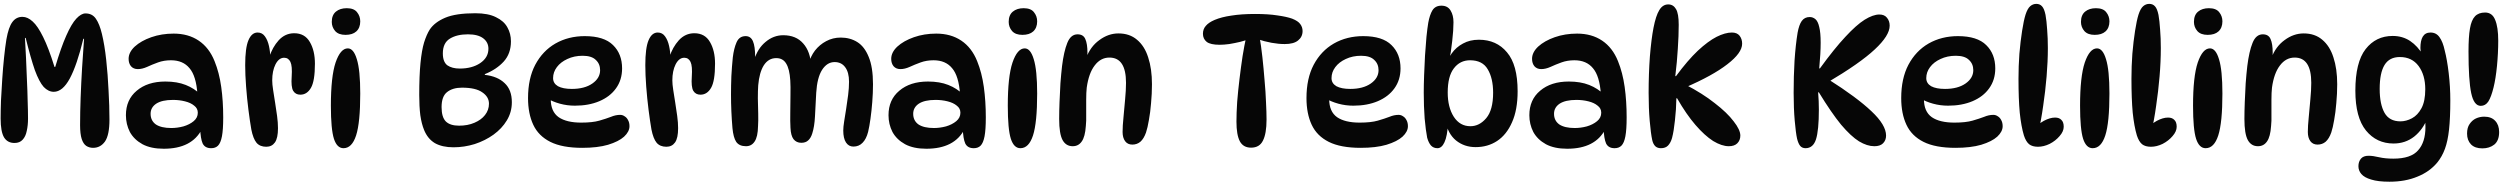 <svg xmlns="http://www.w3.org/2000/svg" fill="none" viewBox="0 0 222 17" height="17" width="222">
<path fill="#060606" d="M8.264 13.128C8.04 13.128 7.837 13.069 7.656 12.952C7.485 12.835 7.352 12.632 7.256 12.344C7.16 12.045 7.112 11.635 7.112 11.112C7.112 10.355 7.128 9.544 7.16 8.68C7.192 7.805 7.235 6.925 7.288 6.04C7.352 5.144 7.411 4.28 7.464 3.448H7.4C7.027 4.995 6.627 6.168 6.2 6.968C5.773 7.757 5.299 8.152 4.776 8.152C4.456 8.152 4.157 8.008 3.88 7.72C3.613 7.421 3.352 6.925 3.096 6.232C2.851 5.528 2.579 4.573 2.28 3.368H2.216C2.248 3.933 2.28 4.536 2.312 5.176C2.344 5.816 2.371 6.461 2.392 7.112C2.424 7.763 2.445 8.381 2.456 8.968C2.477 9.555 2.488 10.077 2.488 10.536C2.488 10.931 2.451 11.293 2.376 11.624C2.312 11.955 2.189 12.216 2.008 12.408C1.837 12.6 1.597 12.696 1.288 12.696C0.872 12.696 0.563 12.531 0.36 12.2C0.157 11.859 0.056 11.299 0.056 10.52C0.056 10.061 0.067 9.528 0.088 8.92C0.12 8.301 0.157 7.667 0.2 7.016C0.243 6.355 0.296 5.72 0.36 5.112C0.424 4.493 0.493 3.955 0.568 3.496C0.696 2.771 0.872 2.259 1.096 1.96C1.32 1.651 1.619 1.496 1.992 1.496C2.301 1.496 2.605 1.635 2.904 1.912C3.203 2.179 3.512 2.637 3.832 3.288C4.152 3.928 4.488 4.813 4.84 5.944H4.904C5.245 4.792 5.571 3.869 5.88 3.176C6.189 2.472 6.488 1.965 6.776 1.656C7.064 1.347 7.336 1.192 7.592 1.192C7.997 1.192 8.307 1.352 8.52 1.672C8.733 1.981 8.909 2.424 9.048 3C9.208 3.661 9.336 4.435 9.432 5.32C9.528 6.205 9.597 7.112 9.64 8.04C9.693 8.957 9.72 9.816 9.72 10.616C9.72 11.533 9.587 12.184 9.32 12.568C9.053 12.941 8.701 13.128 8.264 13.128ZM18.749 13.16C18.387 13.16 18.136 13.021 17.997 12.744C17.869 12.456 17.795 12.003 17.773 11.384L17.933 11.464C17.336 12.627 16.205 13.208 14.541 13.208C13.784 13.208 13.155 13.075 12.653 12.808C12.152 12.531 11.779 12.168 11.533 11.72C11.299 11.261 11.181 10.765 11.181 10.232C11.181 9.315 11.501 8.589 12.141 8.056C12.781 7.512 13.629 7.24 14.685 7.24C15.379 7.24 15.981 7.341 16.493 7.544C17.005 7.747 17.443 8.029 17.805 8.392L17.533 8.36C17.459 7.283 17.224 6.515 16.829 6.056C16.445 5.587 15.896 5.352 15.181 5.352C14.765 5.352 14.381 5.416 14.029 5.544C13.677 5.672 13.352 5.805 13.053 5.944C12.765 6.072 12.493 6.136 12.237 6.136C11.981 6.136 11.779 6.051 11.629 5.88C11.491 5.709 11.421 5.491 11.421 5.224C11.421 4.84 11.603 4.477 11.965 4.136C12.339 3.795 12.829 3.517 13.437 3.304C14.045 3.091 14.707 2.984 15.421 2.984C16.285 2.984 17.027 3.192 17.645 3.608C18.264 4.024 18.733 4.632 19.053 5.432C19.331 6.115 19.528 6.877 19.645 7.72C19.763 8.563 19.821 9.464 19.821 10.424C19.821 11.149 19.784 11.709 19.709 12.104C19.635 12.499 19.517 12.776 19.357 12.936C19.208 13.085 19.005 13.16 18.749 13.16ZM15.213 11.368C15.565 11.368 15.923 11.32 16.285 11.224C16.648 11.117 16.952 10.963 17.197 10.76C17.443 10.557 17.565 10.307 17.565 10.008C17.565 9.752 17.459 9.544 17.245 9.384C17.043 9.213 16.771 9.085 16.429 9C16.099 8.915 15.741 8.872 15.357 8.872C14.707 8.872 14.211 8.984 13.869 9.208C13.539 9.432 13.373 9.731 13.373 10.104C13.373 10.509 13.528 10.824 13.837 11.048C14.157 11.261 14.616 11.368 15.213 11.368ZM21.773 5.784C21.773 4.76 21.869 4.024 22.061 3.576C22.253 3.117 22.525 2.888 22.877 2.888C23.154 2.888 23.373 3.005 23.533 3.24C23.693 3.464 23.81 3.747 23.885 4.088C23.959 4.419 23.997 4.755 23.997 5.096L23.917 5.064C24.098 4.488 24.375 3.992 24.749 3.576C25.133 3.16 25.591 2.952 26.125 2.952C26.754 2.952 27.218 3.213 27.517 3.736C27.816 4.248 27.965 4.888 27.965 5.656C27.965 6.68 27.848 7.395 27.613 7.8C27.378 8.205 27.064 8.408 26.669 8.408C26.381 8.408 26.168 8.291 26.029 8.056C25.901 7.821 25.858 7.405 25.901 6.808C25.944 6.179 25.906 5.741 25.789 5.496C25.672 5.251 25.485 5.128 25.229 5.128C24.919 5.128 24.663 5.325 24.461 5.72C24.269 6.104 24.173 6.579 24.173 7.144C24.173 7.368 24.2 7.651 24.253 7.992C24.306 8.333 24.365 8.707 24.429 9.112C24.493 9.507 24.552 9.901 24.605 10.296C24.658 10.691 24.685 11.053 24.685 11.384C24.685 11.971 24.594 12.392 24.413 12.648C24.232 12.904 23.976 13.032 23.645 13.032C23.271 13.032 22.983 12.915 22.781 12.68C22.578 12.435 22.424 12.04 22.317 11.496C22.232 11.005 22.146 10.424 22.061 9.752C21.976 9.08 21.906 8.392 21.853 7.688C21.799 6.984 21.773 6.349 21.773 5.784ZM30.79 0.728C31.217 0.728 31.521 0.845 31.702 1.08C31.894 1.315 31.99 1.587 31.99 1.896C31.99 2.28 31.873 2.579 31.638 2.792C31.414 2.995 31.094 3.096 30.678 3.096C30.273 3.096 29.969 2.984 29.766 2.76C29.564 2.525 29.462 2.253 29.462 1.944C29.462 1.539 29.585 1.235 29.83 1.032C30.076 0.829 30.396 0.728 30.79 0.728ZM30.886 4.296C31.228 4.296 31.494 4.616 31.686 5.256C31.889 5.896 31.99 6.915 31.99 8.312C31.99 10.029 31.868 11.267 31.622 12.024C31.377 12.781 31.004 13.16 30.502 13.16C30.118 13.16 29.836 12.883 29.654 12.328C29.473 11.763 29.382 10.781 29.382 9.384C29.382 7.667 29.521 6.392 29.798 5.56C30.086 4.717 30.449 4.296 30.886 4.296ZM40.268 13.08C39.606 13.08 39.057 12.957 38.62 12.712C38.193 12.456 37.873 12.067 37.66 11.544C37.511 11.181 37.398 10.744 37.324 10.232C37.26 9.709 37.228 9.112 37.228 8.44C37.228 7.288 37.265 6.339 37.34 5.592C37.414 4.835 37.521 4.227 37.66 3.768C37.809 3.299 37.974 2.92 38.156 2.632C38.444 2.195 38.903 1.843 39.532 1.576C40.161 1.309 41.052 1.176 42.204 1.176C42.972 1.176 43.585 1.293 44.044 1.528C44.513 1.752 44.849 2.051 45.052 2.424C45.265 2.797 45.372 3.213 45.372 3.672C45.372 4.397 45.158 4.995 44.732 5.464C44.305 5.933 43.745 6.307 43.052 6.584V6.648C43.809 6.733 44.396 6.979 44.812 7.384C45.239 7.779 45.452 8.344 45.452 9.08C45.452 9.667 45.303 10.205 45.004 10.696C44.716 11.176 44.321 11.597 43.82 11.96C43.329 12.312 42.775 12.589 42.156 12.792C41.537 12.984 40.908 13.08 40.268 13.08ZM40.764 11.16C41.276 11.16 41.729 11.075 42.124 10.904C42.529 10.733 42.844 10.504 43.068 10.216C43.303 9.917 43.42 9.581 43.42 9.208C43.42 8.803 43.222 8.467 42.828 8.2C42.444 7.923 41.841 7.784 41.02 7.784C40.465 7.784 40.023 7.917 39.692 8.184C39.372 8.44 39.212 8.883 39.212 9.512C39.212 10.109 39.34 10.536 39.596 10.792C39.852 11.037 40.241 11.16 40.764 11.16ZM40.828 6.088C41.553 6.088 42.156 5.928 42.636 5.608C43.127 5.277 43.372 4.851 43.372 4.328C43.372 3.944 43.217 3.635 42.908 3.4C42.599 3.165 42.145 3.048 41.548 3.048C40.897 3.048 40.364 3.176 39.948 3.432C39.532 3.688 39.324 4.125 39.324 4.744C39.324 5.245 39.457 5.597 39.724 5.8C40.001 5.992 40.369 6.088 40.828 6.088ZM51.706 13.128C50.522 13.128 49.578 12.952 48.874 12.6C48.17 12.248 47.663 11.741 47.354 11.08C47.045 10.419 46.89 9.629 46.89 8.712C46.89 7.549 47.103 6.563 47.53 5.752C47.967 4.931 48.565 4.301 49.322 3.864C50.09 3.427 50.959 3.208 51.93 3.208C53.071 3.208 53.909 3.475 54.442 4.008C54.975 4.531 55.242 5.219 55.242 6.072C55.242 6.755 55.061 7.347 54.698 7.848C54.346 8.339 53.855 8.717 53.226 8.984C52.597 9.251 51.871 9.384 51.05 9.384C50.591 9.384 50.149 9.325 49.722 9.208C49.295 9.091 48.911 8.931 48.57 8.728L48.954 8.024C48.922 8.28 48.906 8.536 48.906 8.792C48.906 9.539 49.141 10.077 49.61 10.408C50.079 10.728 50.746 10.888 51.61 10.888C52.282 10.888 52.821 10.829 53.226 10.712C53.631 10.595 53.973 10.483 54.25 10.376C54.527 10.259 54.799 10.2 55.066 10.2C55.215 10.2 55.349 10.243 55.466 10.328C55.594 10.403 55.695 10.515 55.77 10.664C55.855 10.813 55.898 10.995 55.898 11.208C55.898 11.528 55.738 11.837 55.418 12.136C55.098 12.424 54.623 12.664 53.994 12.856C53.375 13.037 52.613 13.128 51.706 13.128ZM50.778 7.896C51.535 7.896 52.143 7.736 52.602 7.416C53.061 7.096 53.29 6.701 53.29 6.232C53.29 5.859 53.162 5.555 52.906 5.32C52.661 5.075 52.271 4.952 51.738 4.952C51.237 4.952 50.783 5.048 50.378 5.24C49.983 5.421 49.674 5.661 49.45 5.96C49.226 6.259 49.114 6.584 49.114 6.936C49.114 7.245 49.258 7.485 49.546 7.656C49.845 7.816 50.255 7.896 50.778 7.896ZM57.304 5.784C57.304 4.76 57.4 4.024 57.592 3.576C57.784 3.117 58.056 2.888 58.408 2.888C58.685 2.888 58.904 3.005 59.064 3.24C59.224 3.464 59.342 3.747 59.416 4.088C59.491 4.419 59.528 4.755 59.528 5.096L59.448 5.064C59.63 4.488 59.907 3.992 60.28 3.576C60.664 3.16 61.123 2.952 61.656 2.952C62.285 2.952 62.749 3.213 63.048 3.736C63.347 4.248 63.496 4.888 63.496 5.656C63.496 6.68 63.379 7.395 63.144 7.8C62.91 8.205 62.595 8.408 62.2 8.408C61.912 8.408 61.699 8.291 61.56 8.056C61.432 7.821 61.389 7.405 61.432 6.808C61.475 6.179 61.438 5.741 61.32 5.496C61.203 5.251 61.016 5.128 60.76 5.128C60.451 5.128 60.195 5.325 59.992 5.72C59.8 6.104 59.704 6.579 59.704 7.144C59.704 7.368 59.731 7.651 59.784 7.992C59.837 8.333 59.896 8.707 59.96 9.112C60.024 9.507 60.083 9.901 60.136 10.296C60.19 10.691 60.216 11.053 60.216 11.384C60.216 11.971 60.126 12.392 59.944 12.648C59.763 12.904 59.507 13.032 59.176 13.032C58.803 13.032 58.515 12.915 58.312 12.68C58.109 12.435 57.955 12.04 57.848 11.496C57.763 11.005 57.678 10.424 57.592 9.752C57.507 9.08 57.438 8.392 57.384 7.688C57.331 6.984 57.304 6.349 57.304 5.784ZM71.809 5.672C71.916 5.235 72.103 4.84 72.37 4.488C72.647 4.136 72.978 3.859 73.362 3.656C73.756 3.443 74.188 3.336 74.657 3.336C75.212 3.336 75.703 3.469 76.129 3.736C76.556 4.003 76.892 4.44 77.138 5.048C77.394 5.656 77.522 6.467 77.522 7.48C77.522 8.003 77.5 8.531 77.457 9.064C77.415 9.597 77.362 10.093 77.297 10.552C77.234 11.011 77.164 11.395 77.09 11.704C76.983 12.131 76.817 12.456 76.594 12.68C76.38 12.904 76.108 13.016 75.778 13.016C75.5 13.016 75.281 12.893 75.121 12.648C74.962 12.403 74.882 12.051 74.882 11.592C74.882 11.379 74.908 11.107 74.962 10.776C75.015 10.435 75.073 10.067 75.138 9.672C75.201 9.267 75.26 8.856 75.314 8.44C75.367 8.024 75.394 7.629 75.394 7.256C75.394 6.701 75.281 6.275 75.058 5.976C74.834 5.667 74.519 5.512 74.114 5.512C73.665 5.512 73.292 5.747 72.993 6.216C72.706 6.675 72.535 7.347 72.481 8.232C72.439 9.021 72.401 9.725 72.37 10.344C72.338 10.952 72.257 11.453 72.129 11.848C72.044 12.125 71.921 12.333 71.761 12.472C71.612 12.611 71.409 12.68 71.153 12.68C70.865 12.68 70.636 12.573 70.466 12.36C70.305 12.147 70.215 11.811 70.194 11.352C70.172 10.968 70.167 10.515 70.177 9.992C70.188 9.469 70.194 8.952 70.194 8.44C70.204 7.917 70.199 7.485 70.177 7.144C70.135 6.461 70.012 5.96 69.809 5.64C69.618 5.32 69.324 5.16 68.93 5.16C68.471 5.16 68.103 5.373 67.826 5.8C67.559 6.227 67.394 6.819 67.329 7.576C67.308 7.885 67.297 8.269 67.297 8.728C67.308 9.176 67.319 9.624 67.329 10.072C67.34 10.52 67.335 10.893 67.314 11.192C67.303 11.832 67.201 12.291 67.01 12.568C66.828 12.845 66.572 12.984 66.242 12.984C65.847 12.984 65.559 12.856 65.377 12.6C65.207 12.344 65.095 11.933 65.041 11.368C64.999 10.867 64.967 10.371 64.945 9.88C64.924 9.379 64.913 8.883 64.913 8.392C64.913 7.891 64.924 7.347 64.945 6.76C64.978 6.173 65.02 5.619 65.073 5.096C65.138 4.563 65.249 4.115 65.409 3.752C65.57 3.389 65.836 3.208 66.21 3.208C66.519 3.208 66.737 3.363 66.865 3.672C66.993 3.971 67.058 4.435 67.058 5.064C67.058 5.277 67.041 5.475 67.01 5.656L66.962 5.336C67.175 4.643 67.516 4.104 67.986 3.72C68.455 3.325 68.978 3.128 69.553 3.128C70.311 3.128 70.903 3.373 71.329 3.864C71.756 4.344 71.991 5.011 72.034 5.864L71.809 5.672ZM86.468 13.16C86.105 13.16 85.855 13.021 85.716 12.744C85.588 12.456 85.513 12.003 85.492 11.384L85.652 11.464C85.055 12.627 83.924 13.208 82.26 13.208C81.503 13.208 80.873 13.075 80.372 12.808C79.871 12.531 79.497 12.168 79.252 11.72C79.017 11.261 78.9 10.765 78.9 10.232C78.9 9.315 79.22 8.589 79.86 8.056C80.5 7.512 81.348 7.24 82.404 7.24C83.097 7.24 83.7 7.341 84.212 7.544C84.724 7.747 85.161 8.029 85.524 8.392L85.252 8.36C85.177 7.283 84.943 6.515 84.548 6.056C84.164 5.587 83.615 5.352 82.9 5.352C82.484 5.352 82.1 5.416 81.748 5.544C81.396 5.672 81.071 5.805 80.772 5.944C80.484 6.072 80.212 6.136 79.956 6.136C79.7 6.136 79.497 6.051 79.348 5.88C79.209 5.709 79.14 5.491 79.14 5.224C79.14 4.84 79.321 4.477 79.684 4.136C80.057 3.795 80.548 3.517 81.156 3.304C81.764 3.091 82.425 2.984 83.14 2.984C84.004 2.984 84.745 3.192 85.364 3.608C85.983 4.024 86.452 4.632 86.772 5.432C87.049 6.115 87.247 6.877 87.364 7.72C87.481 8.563 87.54 9.464 87.54 10.424C87.54 11.149 87.503 11.709 87.428 12.104C87.353 12.499 87.236 12.776 87.076 12.936C86.927 13.085 86.724 13.16 86.468 13.16ZM82.932 11.368C83.284 11.368 83.641 11.32 84.004 11.224C84.367 11.117 84.671 10.963 84.916 10.76C85.161 10.557 85.284 10.307 85.284 10.008C85.284 9.752 85.177 9.544 84.964 9.384C84.761 9.213 84.489 9.085 84.148 9C83.817 8.915 83.46 8.872 83.076 8.872C82.425 8.872 81.929 8.984 81.588 9.208C81.257 9.432 81.092 9.731 81.092 10.104C81.092 10.509 81.247 10.824 81.556 11.048C81.876 11.261 82.335 11.368 82.932 11.368ZM90.9 0.728C91.326 0.728 91.63 0.845 91.812 1.08C92.004 1.315 92.1 1.587 92.1 1.896C92.1 2.28 91.982 2.579 91.748 2.792C91.524 2.995 91.204 3.096 90.788 3.096C90.382 3.096 90.078 2.984 89.876 2.76C89.673 2.525 89.572 2.253 89.572 1.944C89.572 1.539 89.694 1.235 89.94 1.032C90.185 0.829 90.505 0.728 90.9 0.728ZM90.996 4.296C91.337 4.296 91.604 4.616 91.796 5.256C91.998 5.896 92.1 6.915 92.1 8.312C92.1 10.029 91.977 11.267 91.732 12.024C91.486 12.781 91.113 13.16 90.612 13.16C90.228 13.16 89.945 12.883 89.764 12.328C89.582 11.763 89.492 10.781 89.492 9.384C89.492 7.667 89.63 6.392 89.908 5.56C90.196 4.717 90.558 4.296 90.996 4.296ZM95.686 3.048C96.028 3.048 96.257 3.187 96.374 3.464C96.502 3.741 96.566 4.152 96.566 4.696C96.566 4.824 96.555 4.963 96.534 5.112C96.523 5.251 96.502 5.379 96.47 5.496L96.438 5.176C96.694 4.483 97.089 3.944 97.622 3.56C98.156 3.165 98.721 2.968 99.318 2.968C99.98 2.968 100.529 3.155 100.966 3.528C101.414 3.901 101.745 4.424 101.958 5.096C102.182 5.768 102.294 6.563 102.294 7.48C102.294 8.045 102.267 8.605 102.214 9.16C102.171 9.704 102.107 10.205 102.022 10.664C101.947 11.112 101.862 11.48 101.766 11.768C101.638 12.131 101.473 12.403 101.27 12.584C101.067 12.755 100.827 12.84 100.55 12.84C100.273 12.84 100.059 12.739 99.91 12.536C99.761 12.333 99.686 12.061 99.686 11.72C99.686 11.357 99.713 10.92 99.766 10.408C99.82 9.885 99.868 9.357 99.91 8.824C99.963 8.28 99.99 7.789 99.99 7.352C99.99 5.859 99.499 5.112 98.518 5.112C97.996 5.112 97.558 5.347 97.206 5.816C96.854 6.275 96.62 6.931 96.502 7.784C96.47 8.072 96.454 8.429 96.454 8.856C96.454 9.283 96.454 9.709 96.454 10.136C96.465 10.552 96.454 10.904 96.422 11.192C96.379 11.832 96.257 12.291 96.054 12.568C95.862 12.845 95.596 12.984 95.254 12.984C94.859 12.984 94.561 12.803 94.358 12.44C94.156 12.067 94.054 11.443 94.054 10.568C94.054 10.12 94.065 9.619 94.086 9.064C94.108 8.509 94.134 7.955 94.166 7.4C94.209 6.835 94.257 6.323 94.31 5.864C94.417 5 94.572 4.317 94.774 3.816C94.977 3.304 95.281 3.048 95.686 3.048ZM111.445 1.24C112.234 1.24 112.895 1.283 113.429 1.368C113.973 1.443 114.41 1.539 114.741 1.656C115.093 1.795 115.333 1.955 115.461 2.136C115.599 2.317 115.669 2.525 115.669 2.76C115.669 3.101 115.535 3.379 115.269 3.592C115.013 3.805 114.618 3.912 114.085 3.912C113.722 3.912 113.333 3.875 112.917 3.8C112.501 3.725 112.074 3.613 111.637 3.464L111.845 3.24C111.941 3.795 112.026 4.408 112.101 5.08C112.175 5.752 112.239 6.435 112.293 7.128C112.357 7.811 112.399 8.456 112.421 9.064C112.453 9.672 112.469 10.189 112.469 10.616C112.469 11.448 112.362 12.072 112.149 12.488C111.946 12.904 111.594 13.112 111.093 13.112C110.634 13.112 110.303 12.925 110.101 12.552C109.898 12.168 109.797 11.587 109.797 10.808C109.797 10.296 109.818 9.709 109.861 9.048C109.914 8.387 109.983 7.704 110.069 7C110.154 6.296 110.245 5.624 110.341 4.984C110.447 4.333 110.554 3.768 110.661 3.288L110.949 3.464C110.714 3.549 110.437 3.635 110.117 3.72C109.797 3.795 109.477 3.859 109.157 3.912C108.837 3.955 108.554 3.976 108.309 3.976C107.765 3.976 107.381 3.891 107.157 3.72C106.933 3.539 106.821 3.299 106.821 3C106.821 2.723 106.906 2.488 107.077 2.296C107.247 2.093 107.509 1.917 107.861 1.768C108.266 1.597 108.762 1.469 109.349 1.384C109.946 1.288 110.645 1.24 111.445 1.24ZM120.831 13.128C119.647 13.128 118.703 12.952 117.999 12.6C117.295 12.248 116.788 11.741 116.479 11.08C116.17 10.419 116.015 9.629 116.015 8.712C116.015 7.549 116.228 6.563 116.655 5.752C117.092 4.931 117.69 4.301 118.447 3.864C119.215 3.427 120.084 3.208 121.055 3.208C122.196 3.208 123.034 3.475 123.567 4.008C124.1 4.531 124.367 5.219 124.367 6.072C124.367 6.755 124.186 7.347 123.823 7.848C123.471 8.339 122.98 8.717 122.351 8.984C121.722 9.251 120.996 9.384 120.175 9.384C119.716 9.384 119.274 9.325 118.847 9.208C118.42 9.091 118.036 8.931 117.695 8.728L118.079 8.024C118.047 8.28 118.031 8.536 118.031 8.792C118.031 9.539 118.266 10.077 118.735 10.408C119.204 10.728 119.871 10.888 120.735 10.888C121.407 10.888 121.946 10.829 122.351 10.712C122.756 10.595 123.098 10.483 123.375 10.376C123.652 10.259 123.924 10.2 124.191 10.2C124.34 10.2 124.474 10.243 124.591 10.328C124.719 10.403 124.82 10.515 124.895 10.664C124.98 10.813 125.023 10.995 125.023 11.208C125.023 11.528 124.863 11.837 124.543 12.136C124.223 12.424 123.748 12.664 123.119 12.856C122.5 13.037 121.738 13.128 120.831 13.128ZM119.903 7.896C120.66 7.896 121.268 7.736 121.727 7.416C122.186 7.096 122.415 6.701 122.415 6.232C122.415 5.859 122.287 5.555 122.031 5.32C121.786 5.075 121.396 4.952 120.863 4.952C120.362 4.952 119.908 5.048 119.503 5.24C119.108 5.421 118.799 5.661 118.575 5.96C118.351 6.259 118.239 6.584 118.239 6.936C118.239 7.245 118.383 7.485 118.671 7.656C118.97 7.816 119.38 7.896 119.903 7.896ZM127.645 13.16C127.41 13.16 127.218 13.08 127.069 12.92C126.93 12.76 126.818 12.531 126.733 12.232C126.648 11.795 126.573 11.224 126.509 10.52C126.456 9.805 126.429 9.043 126.429 8.232C126.429 7.773 126.44 7.256 126.461 6.68C126.482 6.104 126.509 5.523 126.541 4.936C126.584 4.339 126.626 3.784 126.669 3.272C126.722 2.76 126.776 2.344 126.829 2.024C126.914 1.555 127.037 1.187 127.197 0.92C127.368 0.643 127.634 0.504 127.997 0.504C128.37 0.504 128.642 0.648 128.813 0.936C128.984 1.213 129.069 1.56 129.069 1.976C129.069 2.445 129.032 3 128.957 3.64C128.893 4.28 128.792 4.931 128.653 5.592L128.333 5.976C128.45 5.528 128.642 5.117 128.909 4.744C129.176 4.371 129.512 4.077 129.917 3.864C130.322 3.64 130.792 3.528 131.325 3.528C132.37 3.528 133.202 3.901 133.821 4.648C134.45 5.384 134.765 6.536 134.765 8.104C134.765 9.203 134.6 10.12 134.269 10.856C133.949 11.592 133.506 12.147 132.941 12.52C132.386 12.883 131.752 13.064 131.037 13.064C130.365 13.064 129.784 12.867 129.293 12.472C128.813 12.077 128.504 11.507 128.365 10.76L128.589 10.936C128.546 11.704 128.44 12.269 128.269 12.632C128.109 12.984 127.901 13.16 127.645 13.16ZM130.573 11.208C131.106 11.208 131.576 10.968 131.981 10.488C132.386 10.008 132.589 9.256 132.589 8.232C132.589 7.379 132.429 6.685 132.109 6.152C131.8 5.619 131.277 5.352 130.541 5.352C129.944 5.352 129.464 5.592 129.101 6.072C128.738 6.541 128.557 7.256 128.557 8.216C128.557 9.091 128.738 9.811 129.101 10.376C129.464 10.931 129.954 11.208 130.573 11.208ZM143.374 13.16C143.012 13.16 142.761 13.021 142.622 12.744C142.494 12.456 142.42 12.003 142.398 11.384L142.558 11.464C141.961 12.627 140.83 13.208 139.166 13.208C138.409 13.208 137.78 13.075 137.278 12.808C136.777 12.531 136.404 12.168 136.158 11.72C135.924 11.261 135.806 10.765 135.806 10.232C135.806 9.315 136.126 8.589 136.766 8.056C137.406 7.512 138.254 7.24 139.31 7.24C140.004 7.24 140.606 7.341 141.118 7.544C141.63 7.747 142.068 8.029 142.43 8.392L142.158 8.36C142.084 7.283 141.849 6.515 141.454 6.056C141.07 5.587 140.521 5.352 139.806 5.352C139.39 5.352 139.006 5.416 138.654 5.544C138.302 5.672 137.977 5.805 137.678 5.944C137.39 6.072 137.118 6.136 136.862 6.136C136.606 6.136 136.404 6.051 136.254 5.88C136.116 5.709 136.046 5.491 136.046 5.224C136.046 4.84 136.228 4.477 136.59 4.136C136.964 3.795 137.454 3.517 138.062 3.304C138.67 3.091 139.332 2.984 140.046 2.984C140.91 2.984 141.652 3.192 142.27 3.608C142.889 4.024 143.358 4.632 143.678 5.432C143.956 6.115 144.153 6.877 144.27 7.72C144.388 8.563 144.446 9.464 144.446 10.424C144.446 11.149 144.409 11.709 144.334 12.104C144.26 12.499 144.142 12.776 143.982 12.936C143.833 13.085 143.63 13.16 143.374 13.16ZM139.838 11.368C140.19 11.368 140.548 11.32 140.91 11.224C141.273 11.117 141.577 10.963 141.822 10.76C142.068 10.557 142.19 10.307 142.19 10.008C142.19 9.752 142.084 9.544 141.87 9.384C141.668 9.213 141.396 9.085 141.054 9C140.724 8.915 140.366 8.872 139.982 8.872C139.332 8.872 138.836 8.984 138.494 9.208C138.164 9.432 137.998 9.731 137.998 10.104C137.998 10.509 138.153 10.824 138.462 11.048C138.782 11.261 139.241 11.368 139.838 11.368ZM147.486 13.16C147.283 13.16 147.118 13.101 146.99 12.984C146.862 12.856 146.771 12.675 146.718 12.44C146.633 12.045 146.558 11.475 146.494 10.728C146.43 9.981 146.398 9.155 146.398 8.248C146.398 7.128 146.435 6.051 146.51 5.016C146.595 3.981 146.702 3.133 146.83 2.472C146.969 1.757 147.139 1.235 147.342 0.904C147.545 0.563 147.811 0.392 148.142 0.392C148.441 0.392 148.67 0.531 148.83 0.808C148.99 1.075 149.07 1.539 149.07 2.2C149.07 2.861 149.043 3.571 148.99 4.328C148.947 5.085 148.873 5.896 148.766 6.76H148.83C149.523 5.821 150.169 5.069 150.766 4.504C151.374 3.939 151.929 3.528 152.43 3.272C152.942 3.016 153.395 2.888 153.79 2.888C154.099 2.888 154.329 2.984 154.478 3.176C154.627 3.368 154.702 3.603 154.702 3.88C154.702 4.424 154.265 5.032 153.39 5.704C152.526 6.376 151.278 7.064 149.646 7.768L149.662 7.512C150.675 8.035 151.545 8.584 152.27 9.16C153.006 9.725 153.566 10.264 153.95 10.776C154.345 11.277 154.542 11.699 154.542 12.04C154.542 12.317 154.451 12.547 154.27 12.728C154.099 12.899 153.849 12.984 153.518 12.984C153.102 12.984 152.638 12.829 152.126 12.52C151.625 12.2 151.102 11.725 150.558 11.096C150.014 10.467 149.47 9.677 148.926 8.728H148.862C148.851 9.4 148.809 10.056 148.734 10.696C148.67 11.325 148.585 11.843 148.478 12.248C148.403 12.525 148.286 12.749 148.126 12.92C147.977 13.08 147.763 13.16 147.486 13.16ZM160.331 13.16C160.139 13.16 159.984 13.096 159.867 12.968C159.749 12.829 159.653 12.611 159.579 12.312C159.504 11.971 159.435 11.437 159.371 10.712C159.307 9.976 159.275 9.155 159.275 8.248C159.275 7.267 159.301 6.312 159.355 5.384C159.419 4.445 159.509 3.619 159.627 2.904C159.712 2.435 159.835 2.088 159.995 1.864C160.165 1.629 160.4 1.512 160.699 1.512C160.891 1.512 161.061 1.576 161.211 1.704C161.36 1.832 161.472 2.061 161.547 2.392C161.632 2.723 161.675 3.192 161.675 3.8C161.675 4.099 161.664 4.44 161.643 4.824C161.621 5.197 161.589 5.613 161.547 6.072H161.611C162.464 4.899 163.216 3.965 163.867 3.272C164.517 2.568 165.088 2.061 165.579 1.752C166.08 1.443 166.517 1.288 166.891 1.288C167.189 1.288 167.413 1.384 167.563 1.576C167.723 1.768 167.803 2.003 167.803 2.28C167.803 2.867 167.36 3.571 166.475 4.392C165.6 5.213 164.187 6.2 162.235 7.352L162.363 7.048C164.048 8.115 165.323 9.059 166.187 9.88C167.051 10.691 167.483 11.411 167.483 12.04C167.483 12.317 167.392 12.547 167.211 12.728C167.04 12.899 166.784 12.984 166.443 12.984C166.016 12.984 165.563 12.84 165.083 12.552C164.603 12.253 164.069 11.757 163.483 11.064C162.907 10.36 162.251 9.405 161.515 8.2H161.451C161.472 8.445 161.488 8.701 161.499 8.968C161.509 9.224 161.515 9.48 161.515 9.736C161.515 10.963 161.429 11.843 161.259 12.376C161.088 12.899 160.779 13.16 160.331 13.16ZM173.644 13.128C172.46 13.128 171.516 12.952 170.812 12.6C170.108 12.248 169.601 11.741 169.292 11.08C168.982 10.419 168.828 9.629 168.828 8.712C168.828 7.549 169.041 6.563 169.468 5.752C169.905 4.931 170.502 4.301 171.26 3.864C172.027 3.427 172.897 3.208 173.868 3.208C175.009 3.208 175.846 3.475 176.38 4.008C176.913 4.531 177.18 5.219 177.18 6.072C177.18 6.755 176.998 7.347 176.635 7.848C176.284 8.339 175.793 8.717 175.164 8.984C174.534 9.251 173.809 9.384 172.988 9.384C172.529 9.384 172.086 9.325 171.66 9.208C171.233 9.091 170.849 8.931 170.508 8.728L170.892 8.024C170.86 8.28 170.844 8.536 170.844 8.792C170.844 9.539 171.078 10.077 171.548 10.408C172.017 10.728 172.684 10.888 173.548 10.888C174.22 10.888 174.758 10.829 175.164 10.712C175.569 10.595 175.91 10.483 176.188 10.376C176.465 10.259 176.737 10.2 177.003 10.2C177.153 10.2 177.286 10.243 177.404 10.328C177.532 10.403 177.633 10.515 177.708 10.664C177.793 10.813 177.836 10.995 177.836 11.208C177.836 11.528 177.676 11.837 177.356 12.136C177.036 12.424 176.561 12.664 175.932 12.856C175.313 13.037 174.55 13.128 173.644 13.128ZM172.716 7.896C173.473 7.896 174.081 7.736 174.54 7.416C174.998 7.096 175.228 6.701 175.228 6.232C175.228 5.859 175.1 5.555 174.844 5.32C174.598 5.075 174.209 4.952 173.676 4.952C173.174 4.952 172.721 5.048 172.316 5.24C171.921 5.421 171.612 5.661 171.388 5.96C171.164 6.259 171.052 6.584 171.052 6.936C171.052 7.245 171.196 7.485 171.484 7.656C171.782 7.816 172.193 7.896 172.716 7.896ZM180.97 13.032C180.639 13.032 180.378 12.957 180.186 12.808C179.994 12.648 179.839 12.387 179.722 12.024C179.562 11.491 179.439 10.819 179.354 10.008C179.279 9.187 179.242 8.179 179.242 6.984C179.242 6.248 179.268 5.512 179.322 4.776C179.386 4.029 179.466 3.352 179.562 2.744C179.658 2.125 179.759 1.645 179.866 1.304C179.983 0.941 180.122 0.691 180.282 0.552C180.442 0.413 180.623 0.344 180.826 0.344C181.039 0.344 181.21 0.419 181.338 0.568C181.466 0.707 181.567 0.957 181.642 1.32C181.706 1.672 181.754 2.104 181.786 2.616C181.828 3.128 181.85 3.677 181.85 4.264C181.85 5.064 181.812 5.907 181.738 6.792C181.663 7.677 181.562 8.547 181.434 9.4C181.316 10.253 181.172 11.037 181.002 11.752L180.554 11.528C180.831 11.187 181.146 10.92 181.498 10.728C181.86 10.536 182.191 10.44 182.49 10.44C182.735 10.44 182.922 10.509 183.05 10.648C183.188 10.776 183.258 10.979 183.258 11.256C183.258 11.533 183.135 11.811 182.89 12.088C182.655 12.365 182.362 12.595 182.01 12.776C181.658 12.947 181.311 13.032 180.97 13.032ZM186.118 0.728C186.545 0.728 186.849 0.845 187.03 1.08C187.222 1.315 187.318 1.587 187.318 1.896C187.318 2.28 187.201 2.579 186.966 2.792C186.742 2.995 186.422 3.096 186.006 3.096C185.601 3.096 185.297 2.984 185.094 2.76C184.892 2.525 184.79 2.253 184.79 1.944C184.79 1.539 184.913 1.235 185.158 1.032C185.404 0.829 185.724 0.728 186.118 0.728ZM186.214 4.296C186.556 4.296 186.822 4.616 187.014 5.256C187.217 5.896 187.318 6.915 187.318 8.312C187.318 10.029 187.196 11.267 186.95 12.024C186.705 12.781 186.332 13.16 185.83 13.16C185.446 13.16 185.164 12.883 184.982 12.328C184.801 11.763 184.71 10.781 184.71 9.384C184.71 7.667 184.849 6.392 185.126 5.56C185.414 4.717 185.777 4.296 186.214 4.296ZM191.001 13.032C190.67 13.032 190.409 12.957 190.217 12.808C190.025 12.648 189.87 12.387 189.753 12.024C189.593 11.491 189.47 10.819 189.385 10.008C189.31 9.187 189.273 8.179 189.273 6.984C189.273 6.248 189.3 5.512 189.353 4.776C189.417 4.029 189.497 3.352 189.593 2.744C189.689 2.125 189.79 1.645 189.897 1.304C190.014 0.941 190.153 0.691 190.313 0.552C190.473 0.413 190.654 0.344 190.857 0.344C191.07 0.344 191.241 0.419 191.369 0.568C191.497 0.707 191.598 0.957 191.673 1.32C191.737 1.672 191.785 2.104 191.817 2.616C191.86 3.128 191.881 3.677 191.881 4.264C191.881 5.064 191.844 5.907 191.769 6.792C191.694 7.677 191.593 8.547 191.465 9.4C191.348 10.253 191.204 11.037 191.033 11.752L190.585 11.528C190.862 11.187 191.177 10.92 191.529 10.728C191.892 10.536 192.222 10.44 192.521 10.44C192.766 10.44 192.953 10.509 193.081 10.648C193.22 10.776 193.289 10.979 193.289 11.256C193.289 11.533 193.166 11.811 192.921 12.088C192.686 12.365 192.393 12.595 192.041 12.776C191.689 12.947 191.342 13.032 191.001 13.032ZM196.15 0.728C196.576 0.728 196.88 0.845 197.062 1.08C197.254 1.315 197.35 1.587 197.35 1.896C197.35 2.28 197.232 2.579 196.998 2.792C196.774 2.995 196.454 3.096 196.038 3.096C195.632 3.096 195.328 2.984 195.126 2.76C194.923 2.525 194.822 2.253 194.822 1.944C194.822 1.539 194.944 1.235 195.19 1.032C195.435 0.829 195.755 0.728 196.15 0.728ZM196.246 4.296C196.587 4.296 196.854 4.616 197.046 5.256C197.248 5.896 197.35 6.915 197.35 8.312C197.35 10.029 197.227 11.267 196.982 12.024C196.736 12.781 196.363 13.16 195.862 13.16C195.478 13.16 195.195 12.883 195.014 12.328C194.832 11.763 194.742 10.781 194.742 9.384C194.742 7.667 194.88 6.392 195.158 5.56C195.446 4.717 195.808 4.296 196.246 4.296ZM200.936 3.048C201.277 3.048 201.507 3.187 201.624 3.464C201.752 3.741 201.816 4.152 201.816 4.696C201.816 4.824 201.805 4.963 201.784 5.112C201.773 5.251 201.752 5.379 201.72 5.496L201.688 5.176C201.944 4.483 202.339 3.944 202.872 3.56C203.405 3.165 203.971 2.968 204.568 2.968C205.229 2.968 205.779 3.155 206.216 3.528C206.664 3.901 206.995 4.424 207.208 5.096C207.432 5.768 207.544 6.563 207.544 7.48C207.544 8.045 207.517 8.605 207.464 9.16C207.421 9.704 207.357 10.205 207.272 10.664C207.197 11.112 207.112 11.48 207.016 11.768C206.888 12.131 206.723 12.403 206.52 12.584C206.317 12.755 206.077 12.84 205.8 12.84C205.523 12.84 205.309 12.739 205.16 12.536C205.011 12.333 204.936 12.061 204.936 11.72C204.936 11.357 204.963 10.92 205.016 10.408C205.069 9.885 205.117 9.357 205.16 8.824C205.213 8.28 205.24 7.789 205.24 7.352C205.24 5.859 204.749 5.112 203.768 5.112C203.245 5.112 202.808 5.347 202.456 5.816C202.104 6.275 201.869 6.931 201.752 7.784C201.72 8.072 201.704 8.429 201.704 8.856C201.704 9.283 201.704 9.709 201.704 10.136C201.715 10.552 201.704 10.904 201.672 11.192C201.629 11.832 201.507 12.291 201.304 12.568C201.112 12.845 200.845 12.984 200.504 12.984C200.109 12.984 199.811 12.803 199.608 12.44C199.405 12.067 199.304 11.443 199.304 10.568C199.304 10.12 199.315 9.619 199.336 9.064C199.357 8.509 199.384 7.955 199.416 7.4C199.459 6.835 199.507 6.323 199.56 5.864C199.667 5 199.821 4.317 200.024 3.816C200.227 3.304 200.531 3.048 200.936 3.048ZM212.548 12.744C211.545 12.744 210.729 12.36 210.1 11.592C209.47 10.813 209.156 9.635 209.156 8.056C209.156 6.371 209.46 5.139 210.068 4.36C210.676 3.581 211.476 3.192 212.468 3.192C213.054 3.192 213.572 3.341 214.02 3.64C214.468 3.939 214.852 4.36 215.172 4.904L215.044 5.128C215.012 4.979 214.985 4.819 214.964 4.648C214.942 4.477 214.932 4.349 214.932 4.264C214.932 3.827 215.001 3.491 215.14 3.256C215.289 3.011 215.518 2.888 215.828 2.888C216.169 2.888 216.436 3.027 216.628 3.304C216.83 3.581 216.985 3.976 217.092 4.488C217.23 5.011 217.348 5.677 217.444 6.488C217.54 7.288 217.588 8.099 217.588 8.92C217.588 9.944 217.55 10.803 217.476 11.496C217.401 12.189 217.278 12.765 217.108 13.224C216.937 13.683 216.713 14.083 216.436 14.424C215.977 14.979 215.385 15.4 214.66 15.688C213.945 15.987 213.118 16.136 212.18 16.136C211.508 16.136 210.969 16.072 210.564 15.944C210.158 15.827 209.865 15.661 209.684 15.448C209.513 15.245 209.428 15.016 209.428 14.76C209.428 14.493 209.502 14.269 209.652 14.088C209.801 13.917 210.025 13.832 210.324 13.832C210.59 13.832 210.9 13.875 211.252 13.96C211.614 14.045 212.041 14.088 212.532 14.088C213.566 14.088 214.297 13.843 214.724 13.352C215.161 12.872 215.38 12.179 215.38 11.272C215.38 11.027 215.364 10.739 215.332 10.408L215.556 10.488C215.289 11.171 214.894 11.72 214.372 12.136C213.849 12.541 213.241 12.744 212.548 12.744ZM213.156 10.776C213.497 10.776 213.838 10.685 214.18 10.504C214.521 10.323 214.804 10.024 215.028 9.608C215.252 9.192 215.364 8.632 215.364 7.928C215.364 7.085 215.166 6.397 214.772 5.864C214.377 5.331 213.822 5.064 213.108 5.064C212.489 5.064 212.036 5.299 211.748 5.768C211.46 6.237 211.316 6.947 211.316 7.896C211.316 8.803 211.46 9.512 211.748 10.024C212.036 10.525 212.505 10.776 213.156 10.776ZM219.075 11.864C219.075 11.512 219.149 11.229 219.299 11.016C219.448 10.792 219.635 10.627 219.859 10.52C220.093 10.413 220.339 10.36 220.595 10.36C221.021 10.36 221.347 10.483 221.571 10.728C221.805 10.973 221.923 11.304 221.923 11.72C221.923 12.232 221.779 12.605 221.491 12.84C221.203 13.064 220.851 13.176 220.435 13.176C219.997 13.176 219.661 13.059 219.427 12.824C219.192 12.579 219.075 12.259 219.075 11.864ZM220.674 1.112C221.101 1.112 221.4 1.331 221.571 1.768C221.752 2.195 221.843 2.808 221.843 3.608C221.843 4.355 221.805 5.107 221.731 5.864C221.656 6.621 221.555 7.256 221.427 7.768C221.288 8.333 221.133 8.749 220.963 9.016C220.792 9.272 220.568 9.4 220.291 9.4C219.885 9.4 219.603 9.021 219.443 8.264C219.283 7.507 219.203 6.275 219.203 4.568C219.203 3.715 219.245 3.037 219.331 2.536C219.416 2.035 219.565 1.672 219.779 1.448C219.992 1.224 220.291 1.112 220.674 1.112Z"></path>
</svg>
